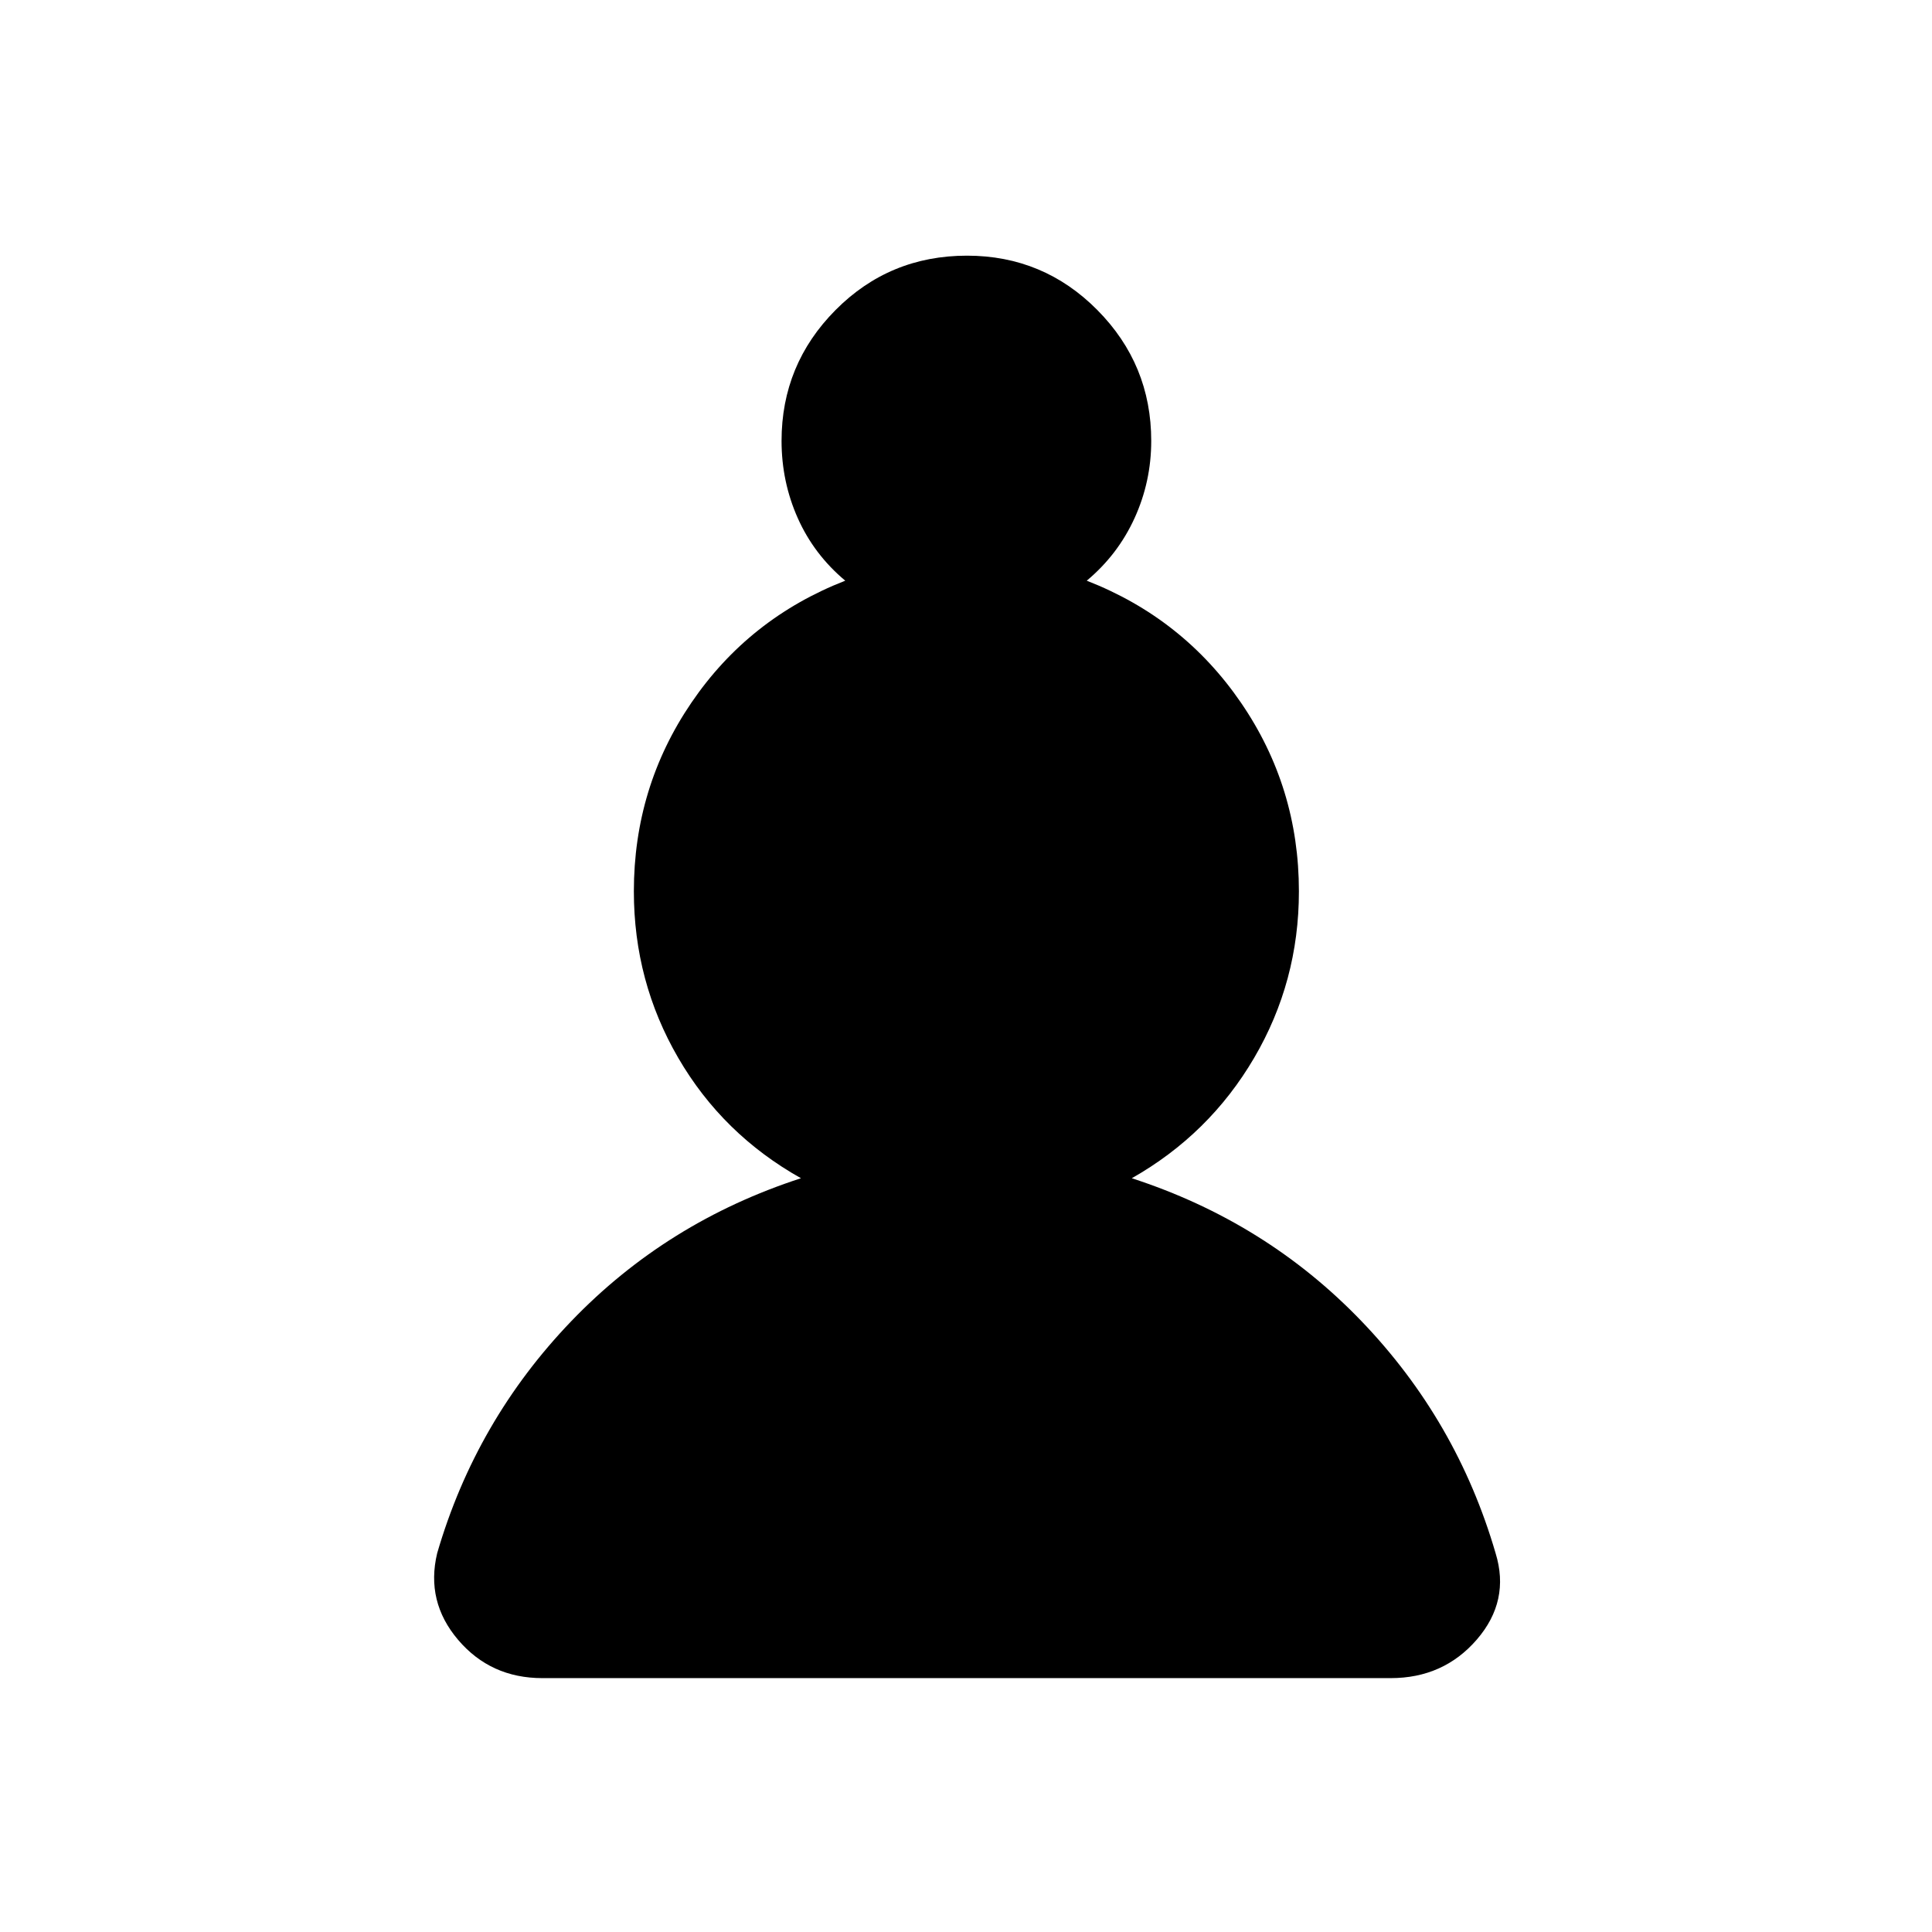 <svg xmlns="http://www.w3.org/2000/svg" height="24" viewBox="0 -960 960 960" width="24"><path d="M269.5-126.15q-25.69 0-41.87-19.02-16.17-19.02-10.4-43.06 19.19-65.89 66.62-115.27 47.42-49.38 114.15-71.04-38.92-21.84-60.98-59.79-22.06-37.94-22.06-82.75 0-51.73 28.56-93.71T420-671.46q-15.5-12.96-23.58-31.06-8.07-18.1-8.07-38.4 0-38 26.82-65.02 26.83-27.02 65.33-27.02 38 0 64.77 27.02 26.77 27.02 26.77 65.02 0 20.19-8.27 38.34-8.27 18.16-23.77 31.12 47.92 18.69 76.67 60.67 28.75 41.98 28.75 93.71 0 44.81-22.25 82.75-22.25 37.95-60.79 59.79 66.74 21.66 114.16 71.04 47.42 49.38 66.61 115.27 7.27 23.65-9.28 42.86-16.56 19.22-42.87 19.22H269.5Z"/></svg>